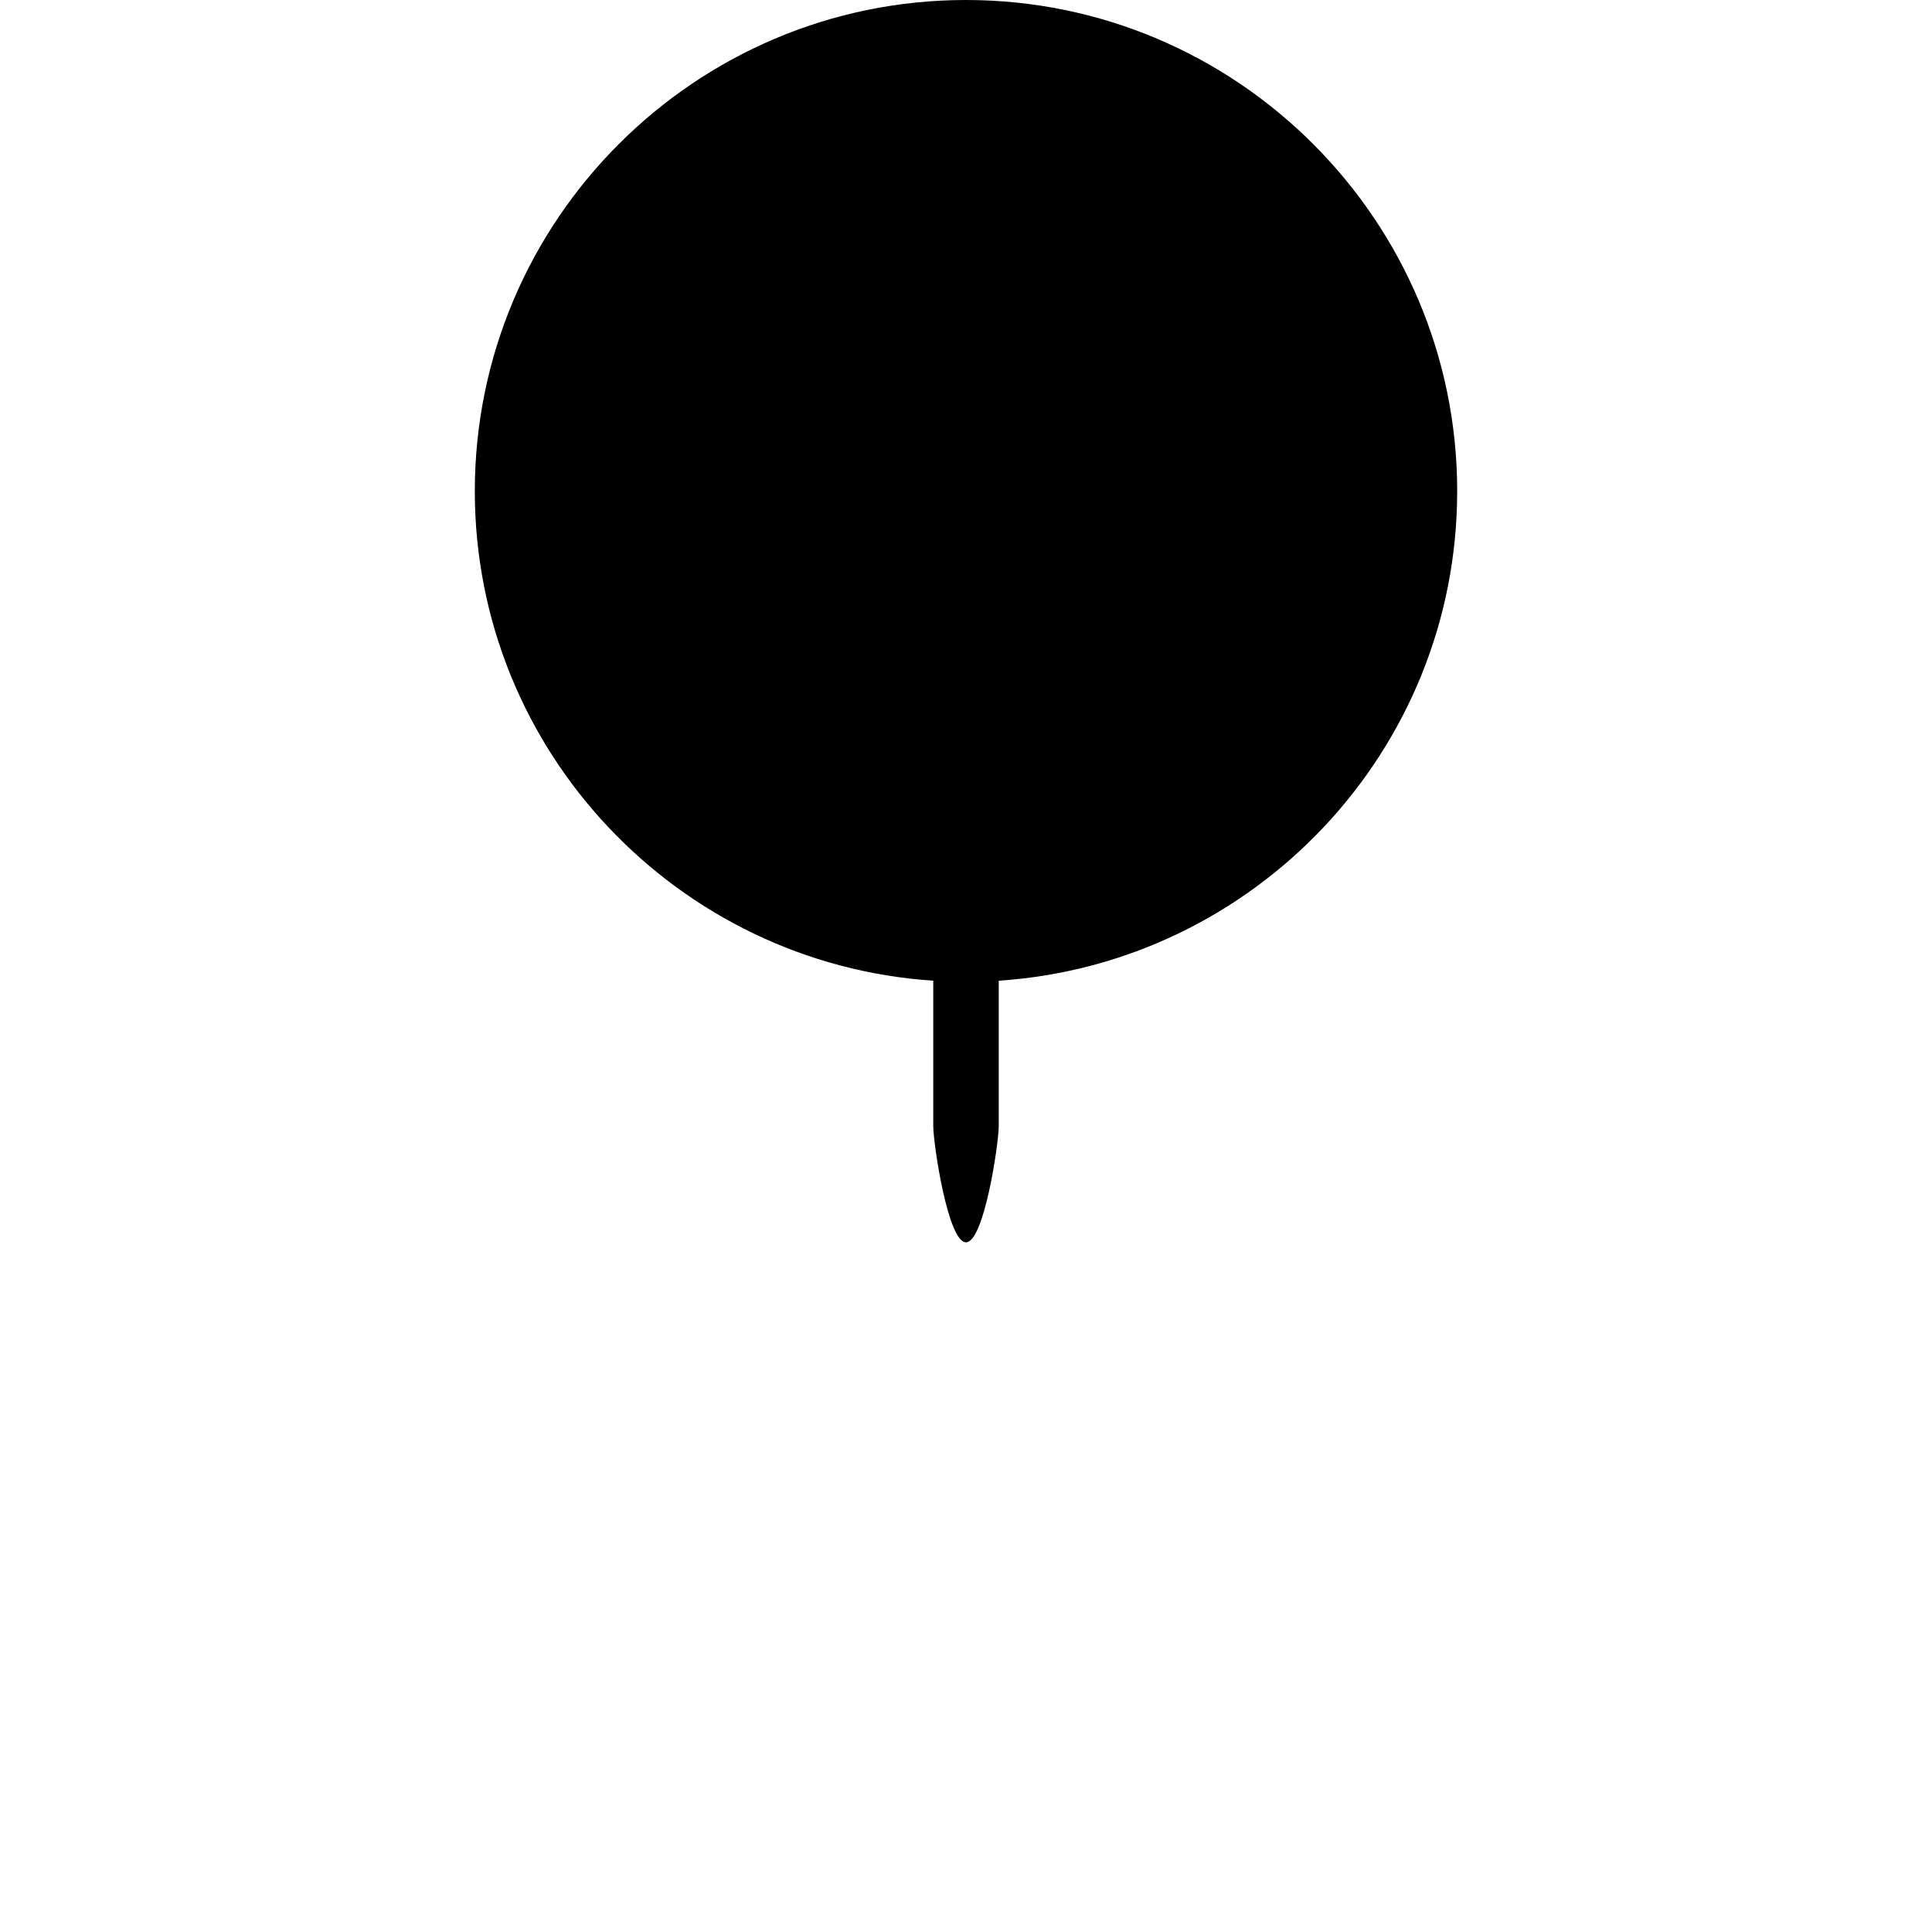 <svg xmlns="http://www.w3.org/2000/svg" viewBox="0 0 59 59" style="enable-background:new 0 0 59 59" width="59" height="59"
  xml:space="preserve">
  <path
    d="M44.5 15c0-8.271-6.729-15-15-15s-15 6.729-15 15c0 7.934 6.195 14.431 14 14.949v4.429c0 .553.448 3.56 1 3.56s1-3.007 1-3.56v-4.429c7.805-.518 14-7.015 14-14.949Z" />
</svg>